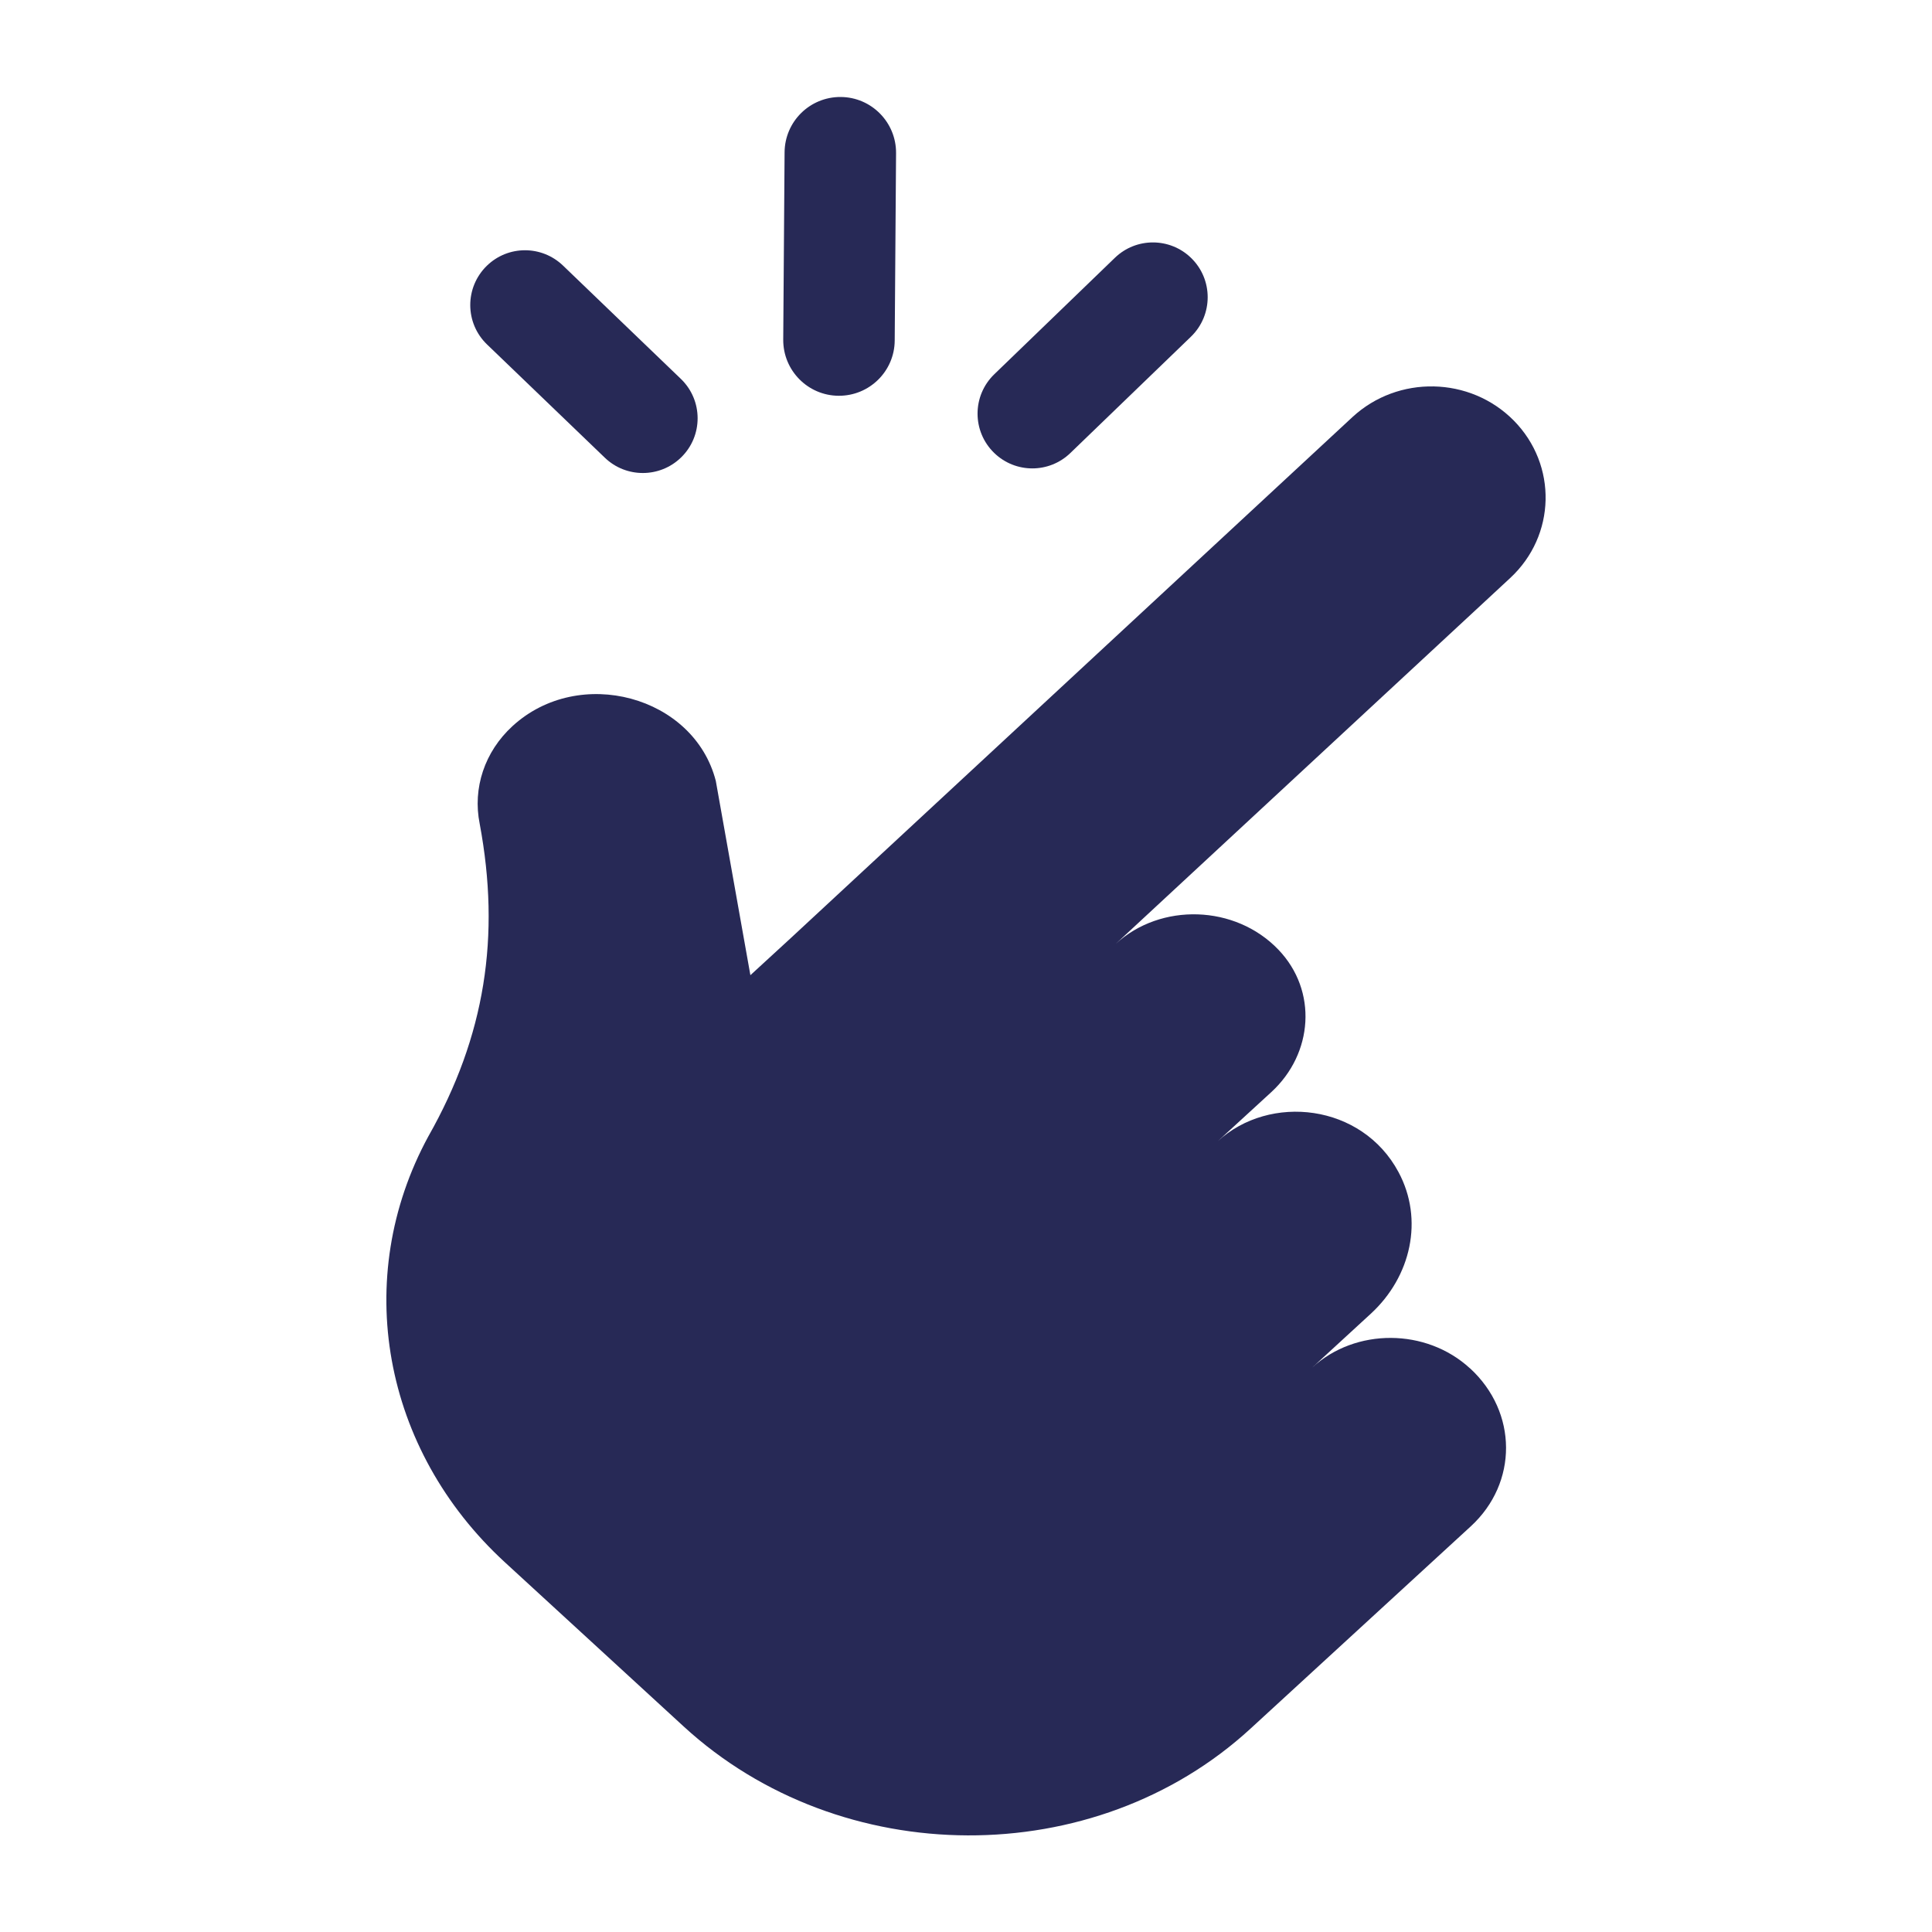 <svg width="20" height="20" viewBox="0 0 20 20" fill="none" xmlns="http://www.w3.org/2000/svg">
<path d="M15.67 4.353C16.124 4.813 16.108 5.544 15.633 5.984L11.549 9.772C12.015 9.343 12.787 9.364 13.234 9.831C13.642 10.257 13.594 10.907 13.161 11.305L12.605 11.815C13.146 11.318 14.098 11.426 14.477 12.133C14.741 12.624 14.608 13.216 14.19 13.6L13.584 14.157C14.033 13.745 14.763 13.748 15.216 14.164L15.218 14.165C15.712 14.619 15.715 15.351 15.225 15.801L12.945 17.895C11.332 19.377 8.705 19.367 7.077 17.872L5.228 16.174C3.957 15.007 3.637 13.23 4.434 11.764C5.023 10.726 5.183 9.691 4.966 8.529C4.891 8.159 5.017 7.781 5.305 7.517C5.995 6.883 7.184 7.204 7.41 8.084L7.768 10.095L8.185 9.712L14 4.318C14.472 3.881 15.218 3.896 15.67 4.353L15.67 4.353Z" fill="#272956"/>
<path d="M8.681 4.097C8.363 4.095 8.106 3.835 8.108 3.516L8.122 1.577C8.124 1.258 8.384 1.002 8.703 1.004V1.004C9.021 1.006 9.278 1.266 9.276 1.585L9.262 3.525C9.26 3.843 9 4.099 8.681 4.097V4.097Z" fill="#272956"/>
<path d="M10.292 4.689C10.062 4.466 10.062 4.097 10.293 3.874L11.541 2.669C11.761 2.456 12.11 2.457 12.329 2.669V2.669C12.56 2.892 12.559 3.262 12.329 3.485L11.08 4.69C10.86 4.902 10.512 4.902 10.292 4.689V4.689Z" fill="#272956"/>
<path d="M5.042 3.566C4.811 3.344 4.81 2.975 5.04 2.751V2.751C5.259 2.538 5.607 2.537 5.828 2.749L7.047 3.921C7.279 4.143 7.28 4.513 7.05 4.736V4.736C6.831 4.949 6.482 4.95 6.262 4.739L5.042 3.566Z" fill="#272956"/>
</svg>
